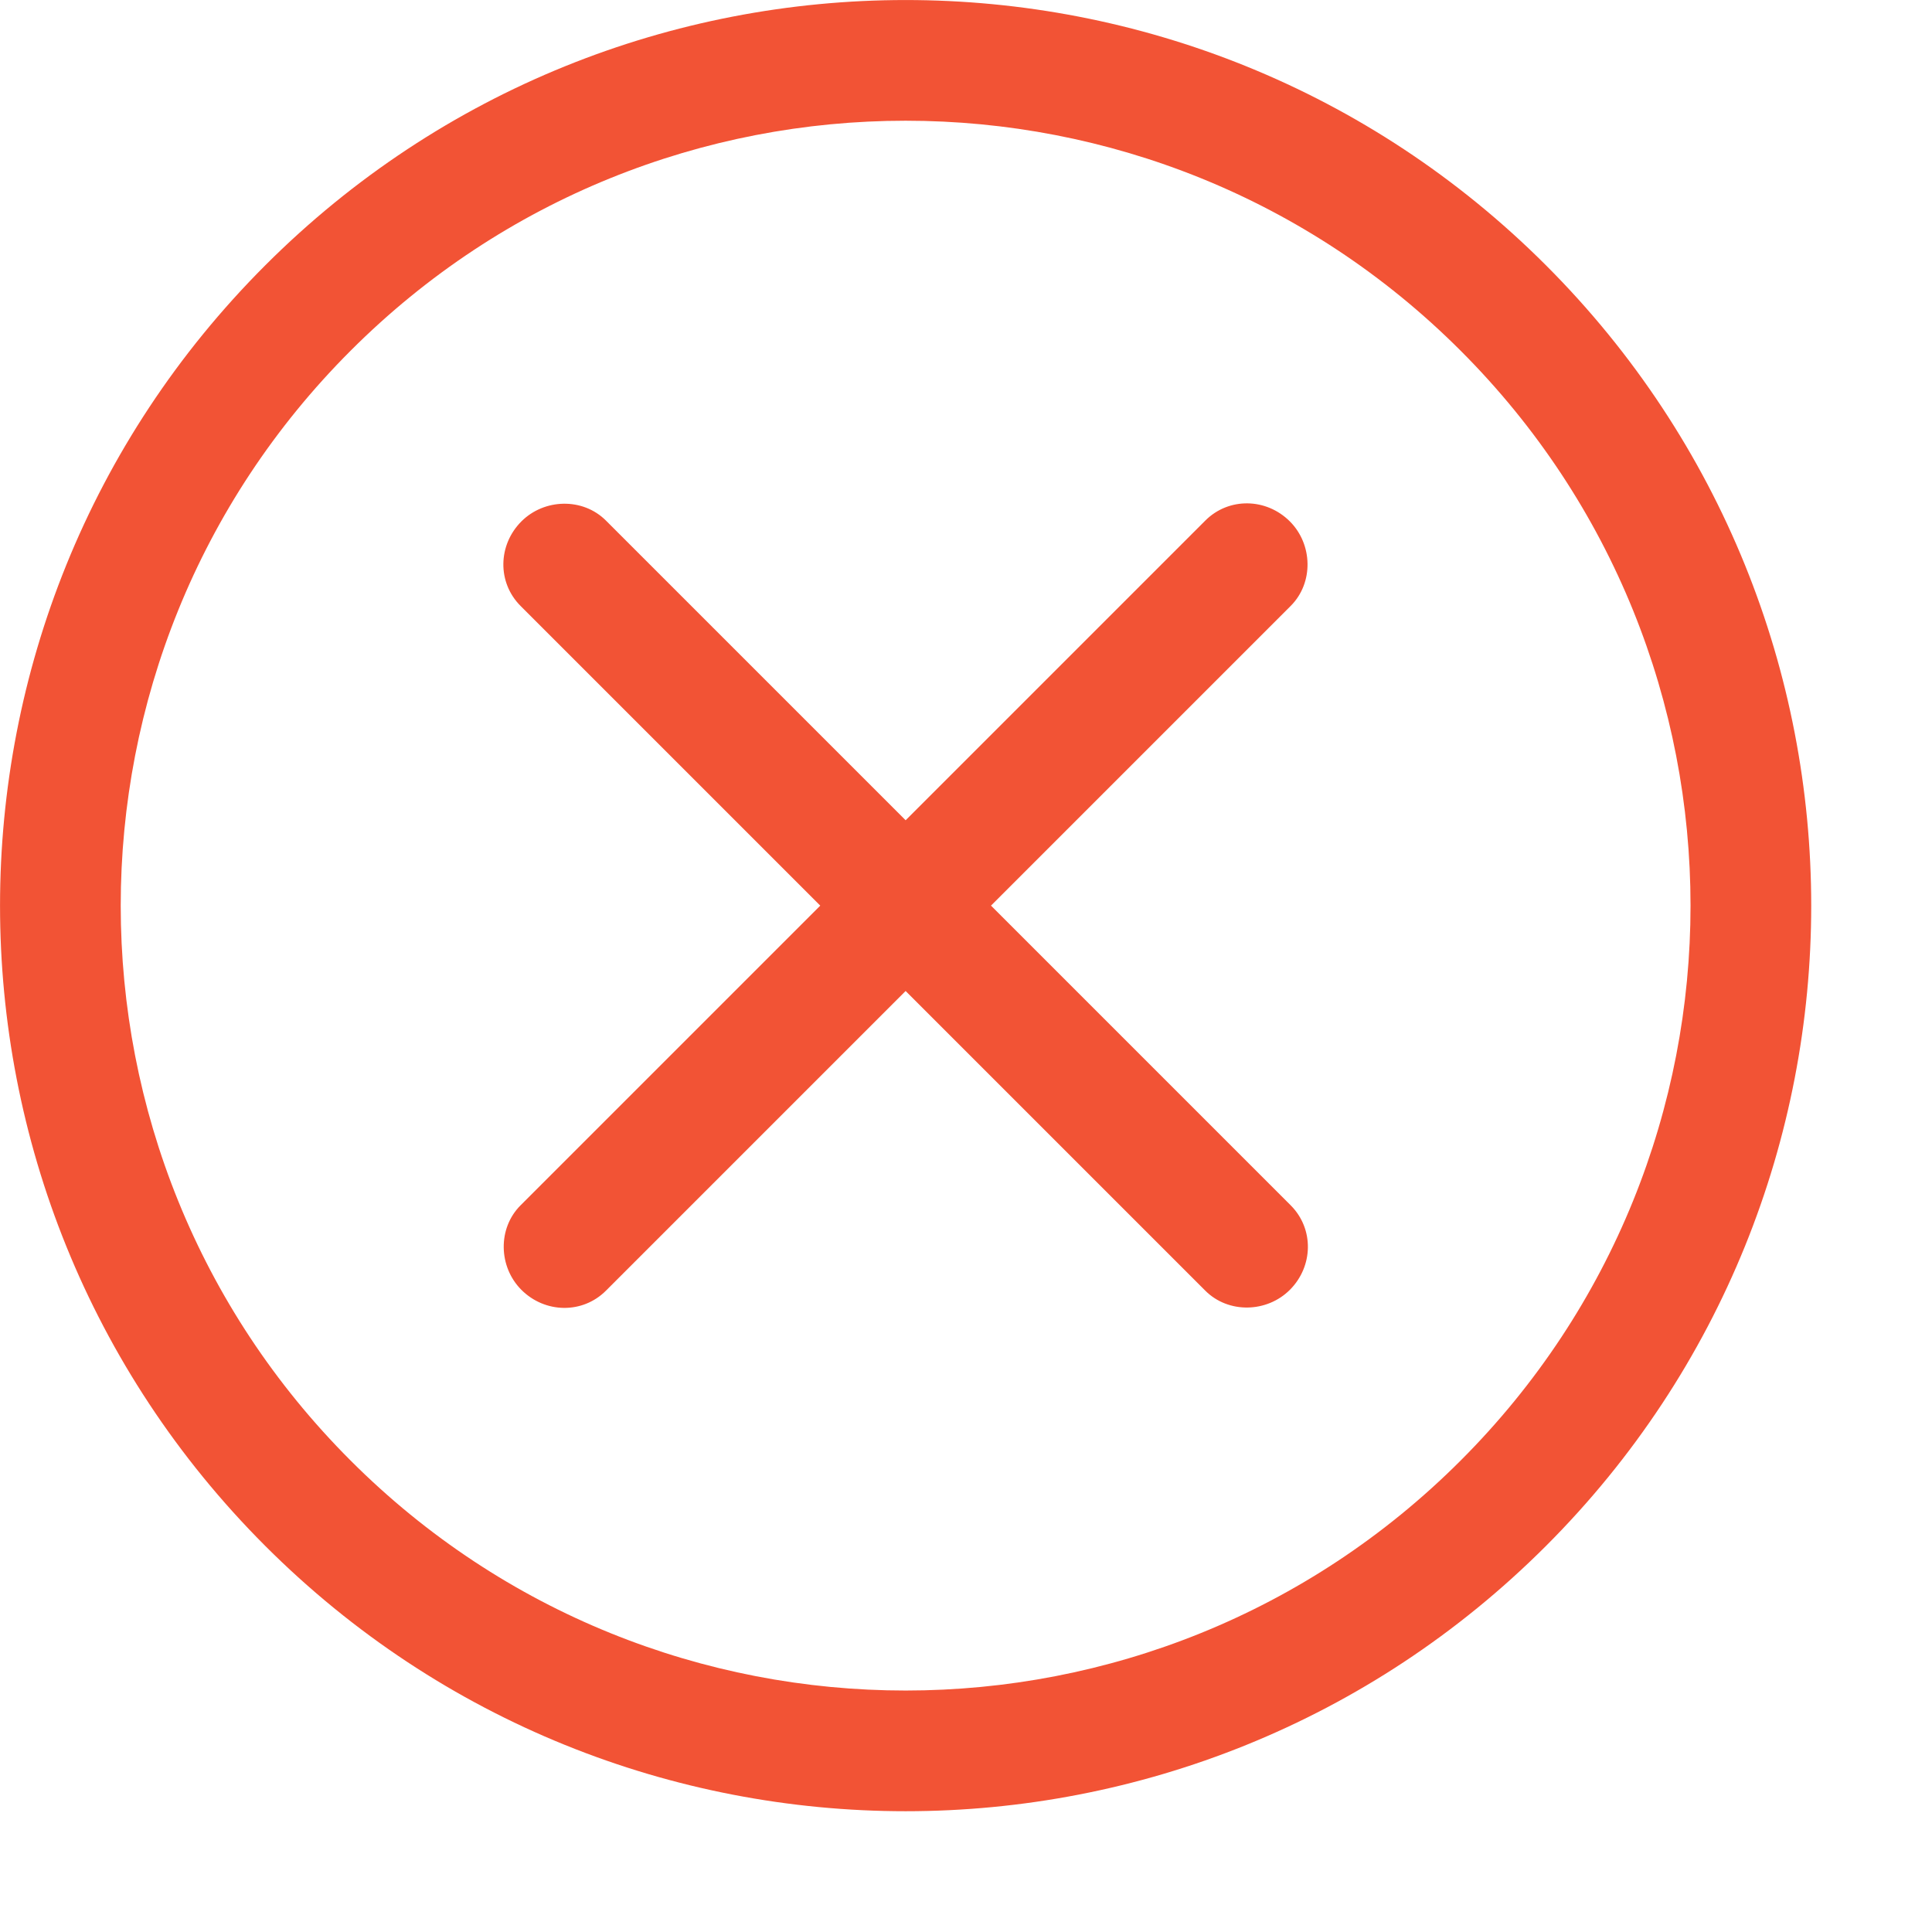 <svg xmlns="http://www.w3.org/2000/svg" width="16" height="16" viewBox="0 0 16 16">
  <g fill="none" fill-rule="evenodd">
    <rect width="16" height="16"/>
    <path fill="#F25335" fill-rule="nonzero" d="M12.803,12.803 C9.874,15.732 5.126,15.732 2.197,12.803 C-0.732,9.874 -0.732,5.126 2.197,2.197 C5.126,-0.732 9.874,-0.732 12.803,2.197 C15.732,5.126 15.732,9.874 12.803,12.803 Z M12.096,12.096 C14.635,9.558 14.635,5.442 12.096,2.904 C9.558,0.365 5.442,0.365 2.904,2.904 C0.365,5.442 0.365,9.558 2.904,12.096 C5.442,14.635 9.558,14.635 12.096,12.096 Z M7.5,6.793 L9.982,4.311 C10.176,4.117 10.487,4.123 10.682,4.318 C10.872,4.508 10.88,4.827 10.689,5.018 L8.207,7.5 L10.689,9.982 C10.883,10.176 10.877,10.487 10.682,10.682 C10.492,10.872 10.173,10.88 9.982,10.689 L7.5,8.207 L5.018,10.689 C4.824,10.883 4.513,10.877 4.318,10.682 C4.128,10.492 4.12,10.173 4.311,9.982 L6.793,7.5 L4.311,5.018 C4.117,4.824 4.123,4.513 4.318,4.318 C4.508,4.128 4.827,4.12 5.018,4.311 L7.5,6.793 Z"/>
  </g>
</svg>
